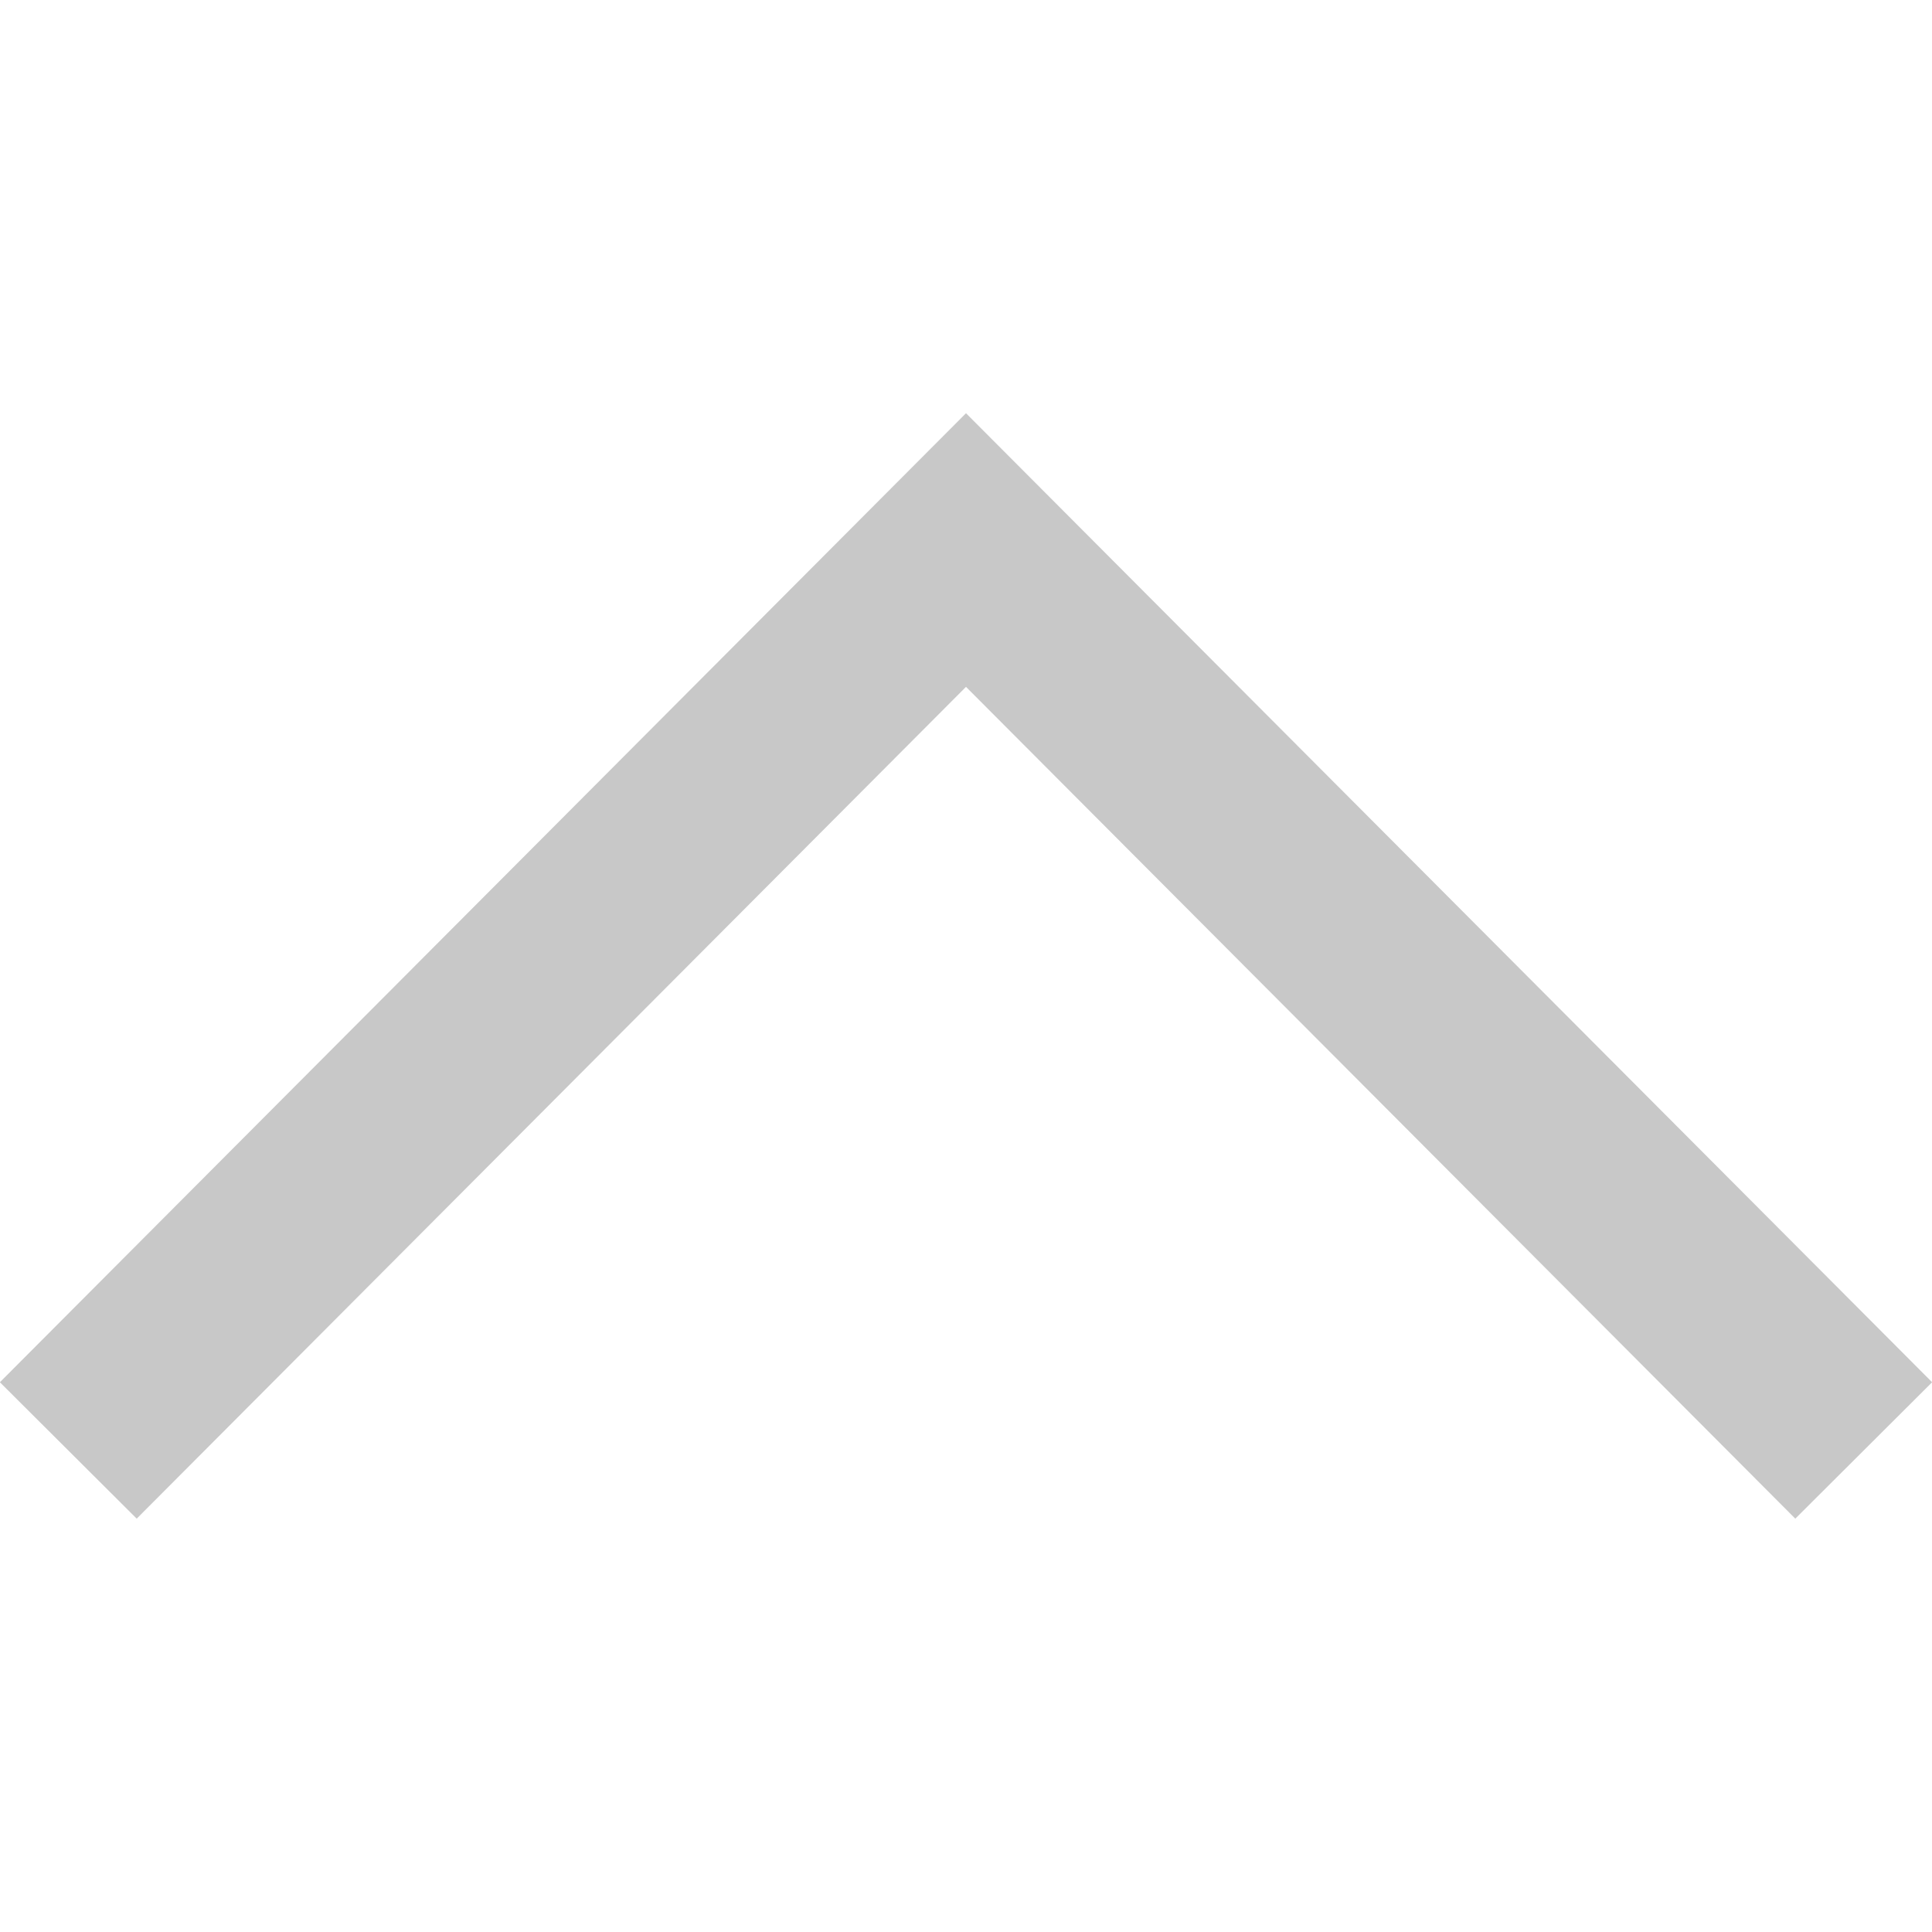 <?xml version="1.0" encoding="UTF-8"?>
<svg width="80" height="80" version="1.1" viewBox="0 0 80 80" xmlns="http://www.w3.org/2000/svg">
 <g transform="translate(-35.431 -974.34)">
  <path d="m38.259 1034.4 37.172-37.284 37.172 37.284" fill="none" stroke="#c8c8c8" stroke-width="8"/>
 </g>
</svg>
